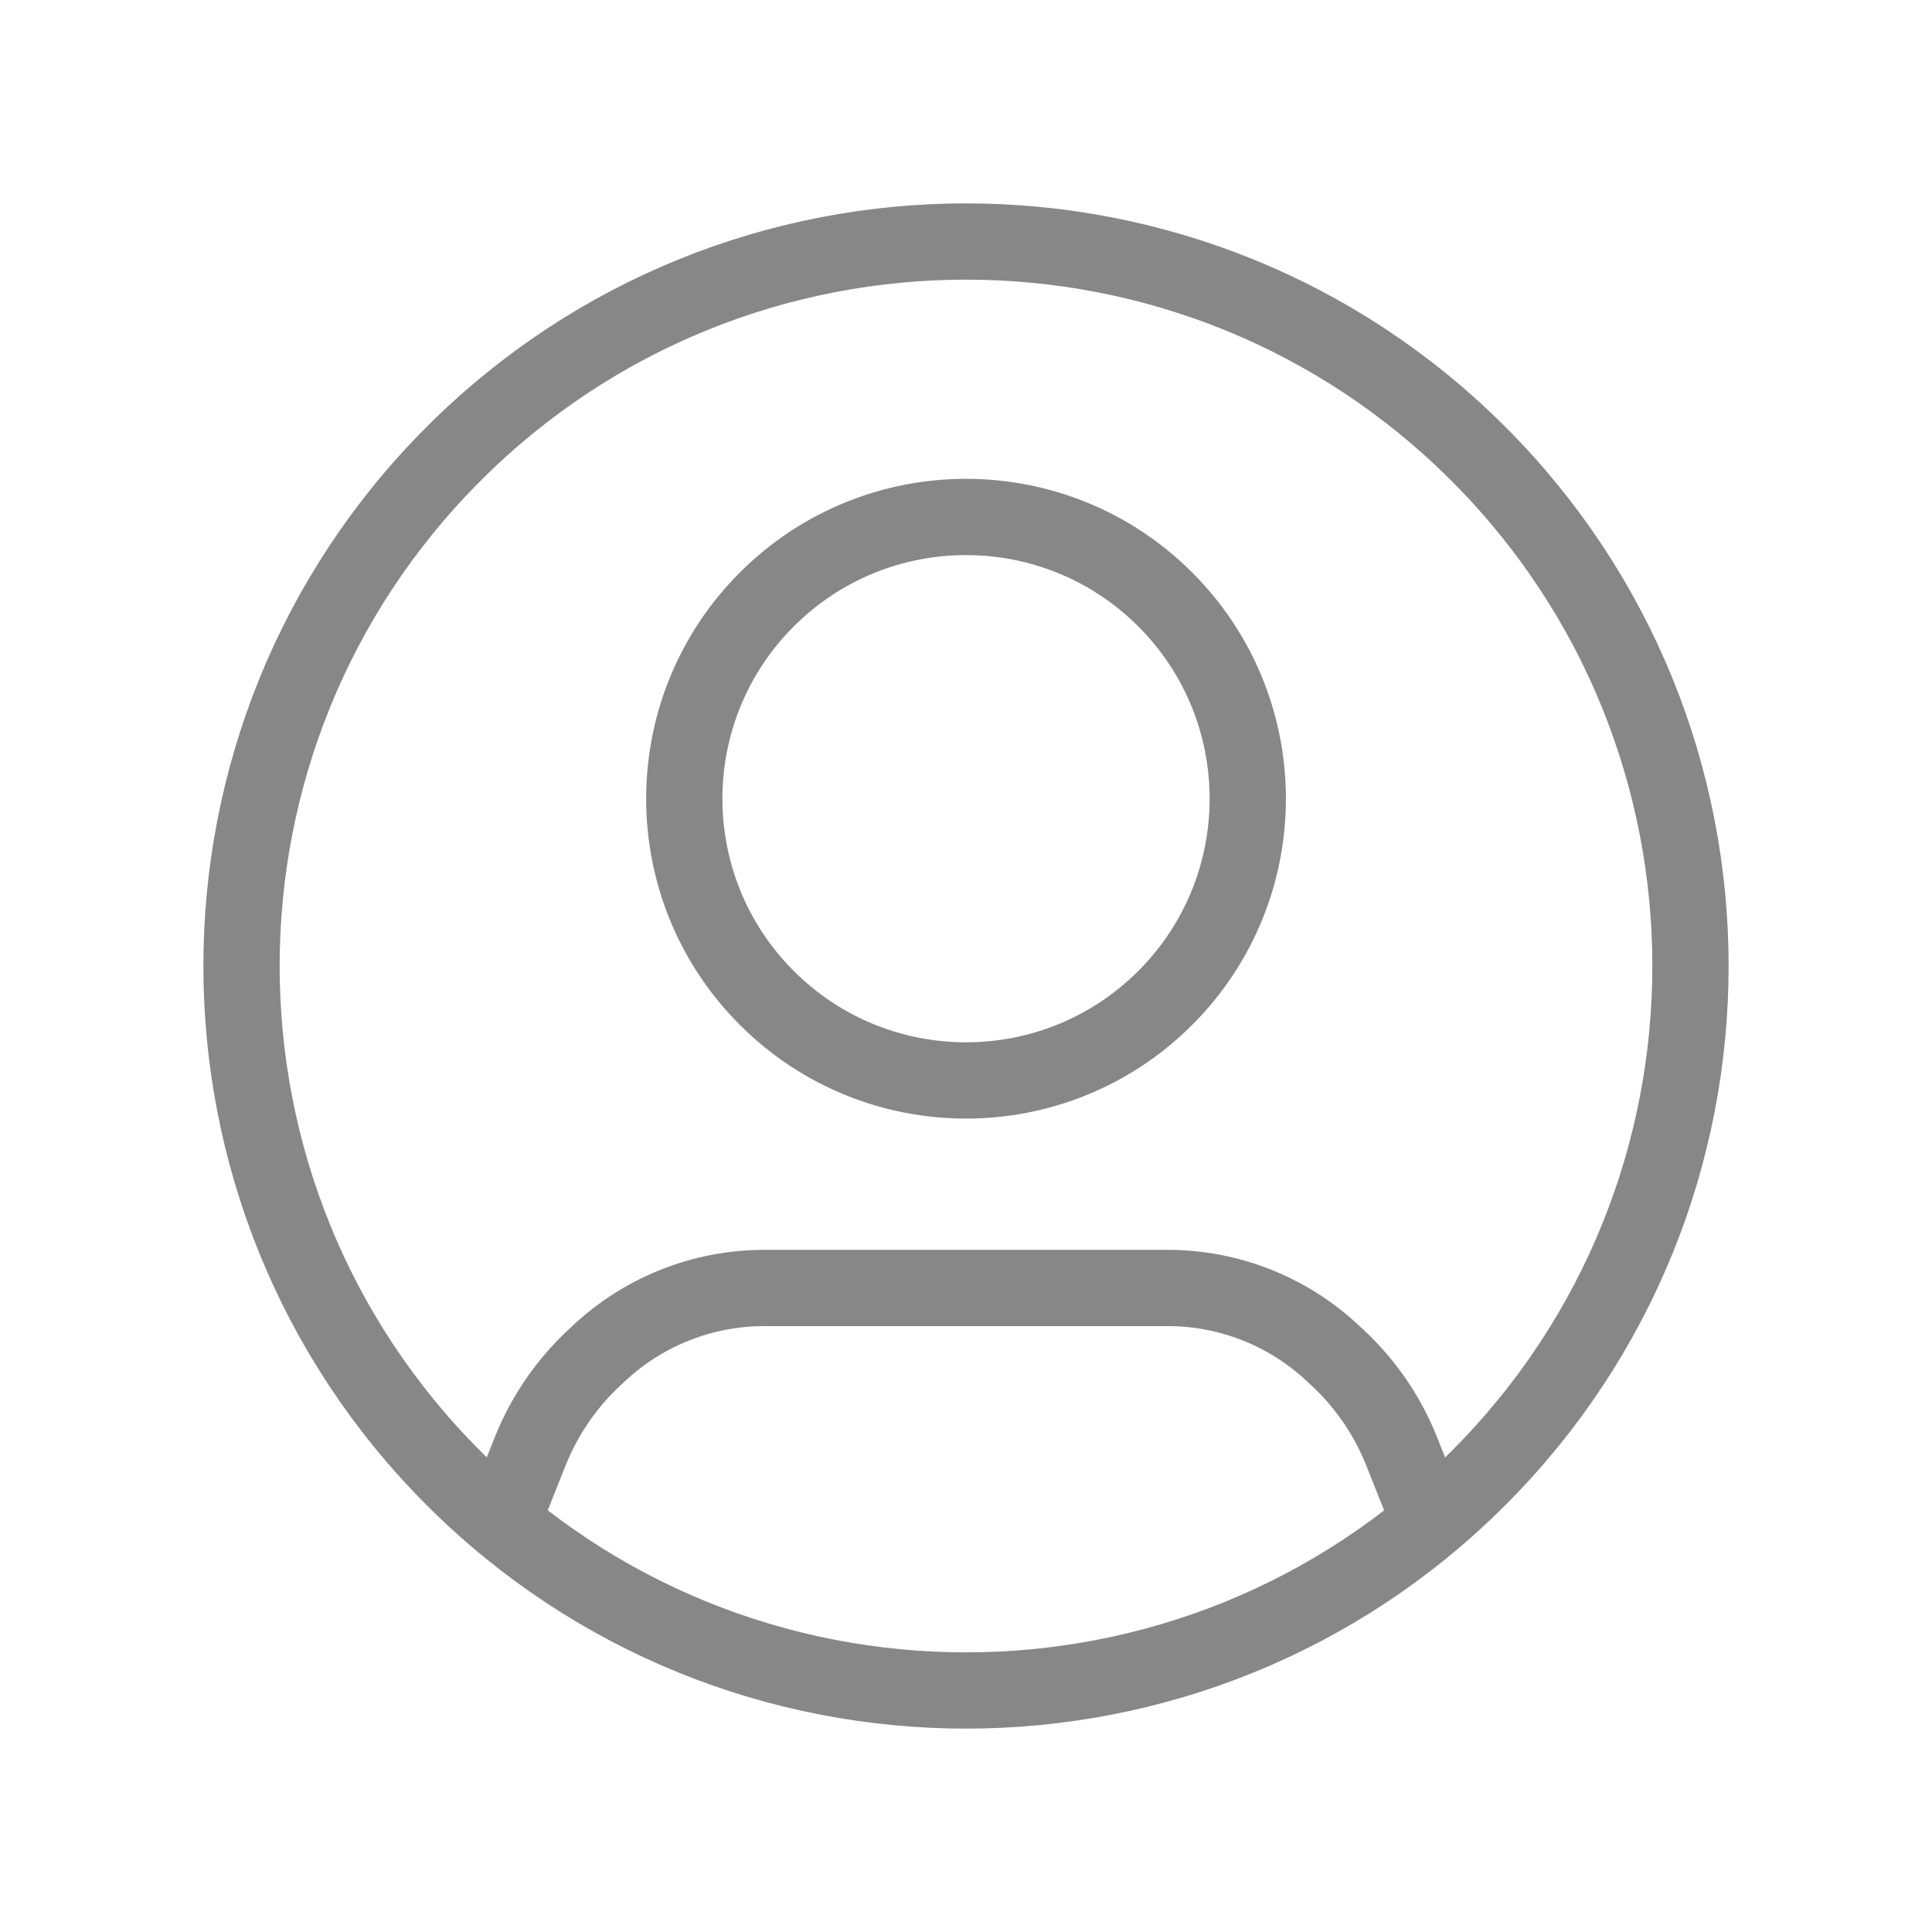 <svg width="38" height="38" viewBox="0 0 38 38" fill="none" xmlns="http://www.w3.org/2000/svg">
<path d="M28.124 29.941L27.57 28.549C27.29 27.843 26.854 27.209 26.297 26.693L26.196 26.6C25.319 25.786 24.166 25.333 22.969 25.333H15.03C13.833 25.333 12.68 25.786 11.802 26.598L11.7 26.693C11.143 27.209 10.709 27.843 10.427 28.549L9.873 29.941" stroke="#878787" stroke-width="1.5" stroke-linecap="round" stroke-linejoin="round"/>
<path d="M22.919 11.791C25.083 13.955 25.083 17.464 22.919 19.628C20.755 21.792 17.246 21.792 15.082 19.628C12.918 17.464 12.918 13.955 15.082 11.791C17.246 9.627 20.755 9.627 22.919 11.791" stroke="#878787" stroke-width="1.5" stroke-linecap="round" stroke-linejoin="round"/>
<path d="M29.076 8.924C34.641 14.489 34.641 23.511 29.076 29.076C23.511 34.641 14.489 34.641 8.924 29.076C3.359 23.511 3.359 14.489 8.924 8.924C14.489 3.359 23.511 3.359 29.076 8.924" stroke="#878787" stroke-width="1.5" stroke-linecap="round" stroke-linejoin="round"/>
</svg>
